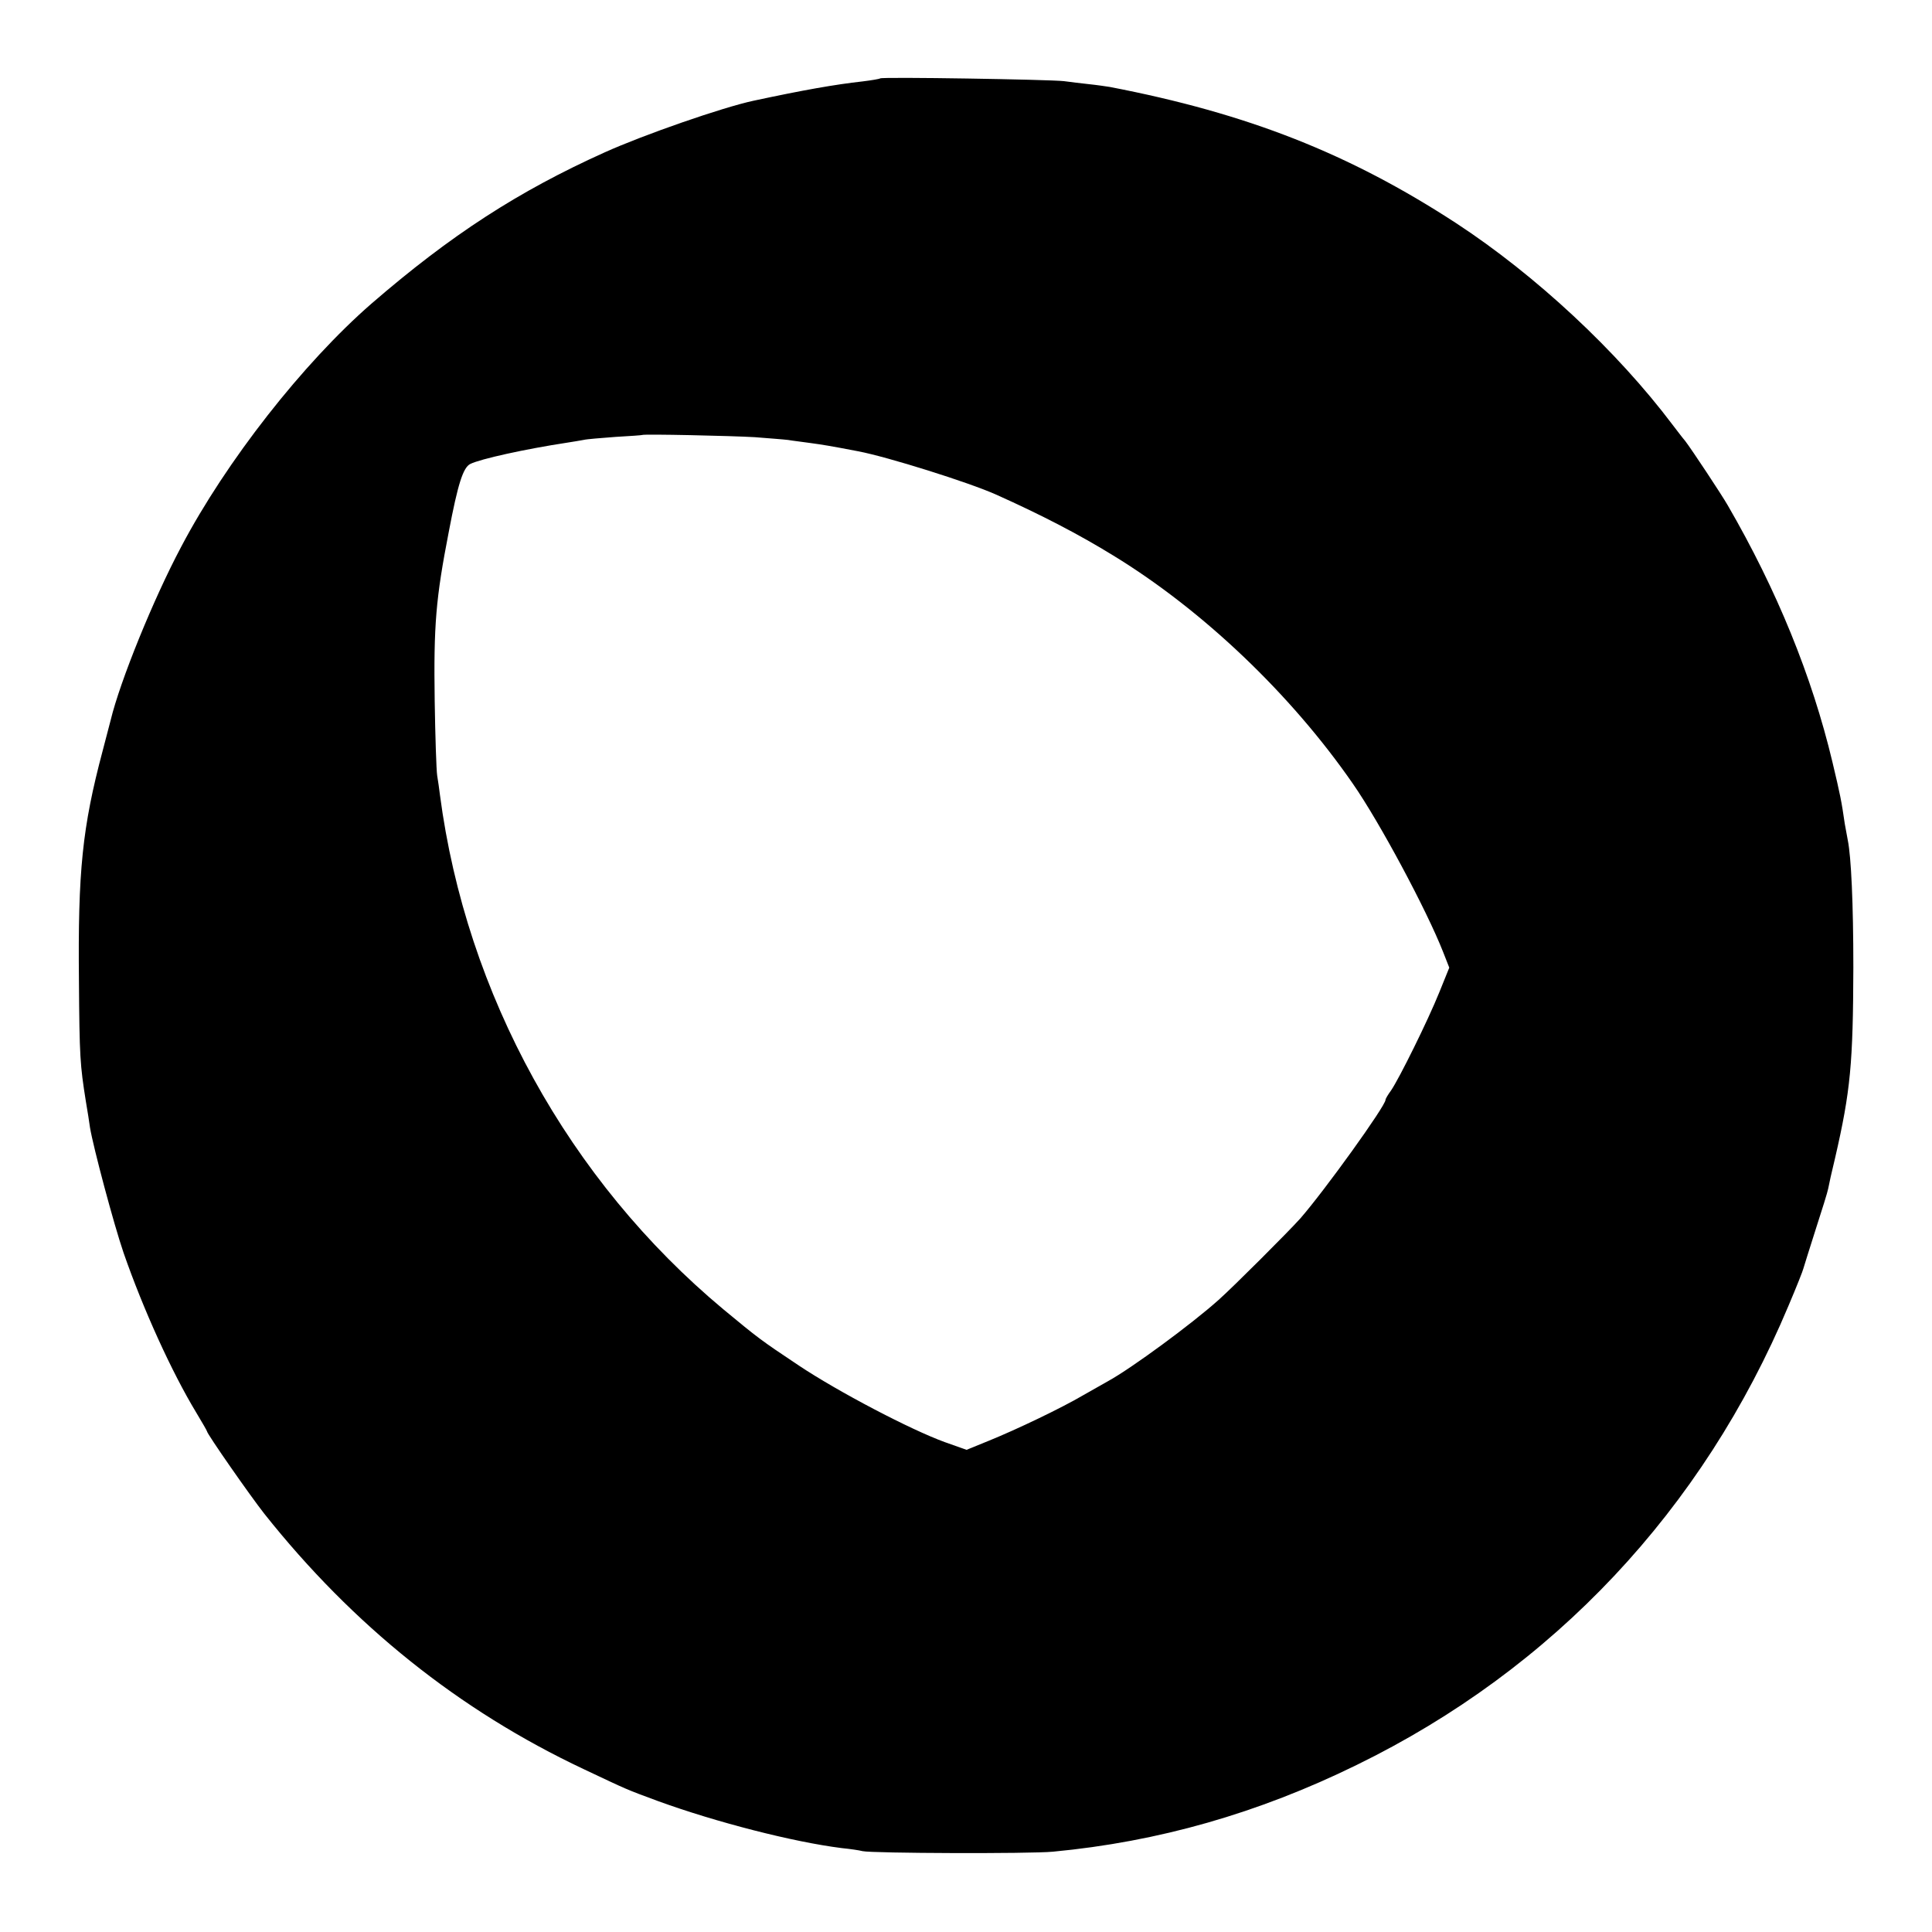 <?xml version="1.0" standalone="no"?>
<!DOCTYPE svg PUBLIC "-//W3C//DTD SVG 20010904//EN"
 "http://www.w3.org/TR/2001/REC-SVG-20010904/DTD/svg10.dtd">
<svg version="1.0" xmlns="http://www.w3.org/2000/svg"
 width="700pt" height="700pt" viewBox="0 0 700 700"
 preserveAspectRatio="xMidYMid meet">
<g transform="translate(0,700) scale(0.1,-0.1)"
fill="#000000" stroke="none">
<path d="M3189 6716 c-2 -2 -31 -7 -64 -11 -99 -11 -213 -31 -395 -70 -112
-24 -397 -123 -539 -187 -313 -141 -557 -299 -845 -548 -247 -215 -526 -570
-690 -882 -100 -188 -221 -486 -255 -627 -5 -20 -18 -70 -29 -111 -74 -278
-90 -437 -86 -835 2 -274 4 -303 25 -435 6 -36 13 -78 15 -95 12 -72 86 -350
122 -455 71 -204 174 -431 263 -578 21 -35 39 -66 39 -68 0 -9 156 -233 208
-299 321 -404 705 -712 1157 -925 163 -77 151 -72 270 -116 209 -76 489 -148
665 -170 30 -3 64 -8 75 -11 35 -8 607 -10 690 -2 382 36 743 139 1100 314
713 348 1255 925 1565 1664 29 68 53 129 54 135 2 6 21 69 44 140 23 71 44
138 46 150 2 12 13 62 25 111 56 243 65 343 66 690 0 232 -8 401 -20 460 -2
11 -7 38 -11 60 -12 83 -16 103 -45 225 -74 310 -201 622 -379 929 -23 40
-131 203 -154 233 -12 14 -32 41 -46 59 -201 267 -496 542 -785 731 -387 252
-755 397 -1254 493 -13 2 -46 7 -75 10 -28 3 -69 8 -91 11 -50 6 -660 16 -666
10z m-454 -1300 c50 -4 104 -8 120 -10 17 -3 53 -7 80 -11 44 -6 70 -10 174
-30 106 -20 402 -113 500 -157 163 -73 300 -144 425 -221 324 -198 644 -503
868 -827 96 -138 267 -457 327 -610 l22 -56 -36 -89 c-41 -102 -146 -314 -175
-356 -11 -15 -20 -30 -20 -34 0 -22 -220 -328 -309 -430 -44 -49 -242 -247
-296 -295 -97 -87 -316 -248 -400 -294 -16 -9 -57 -32 -90 -51 -80 -47 -241
-124 -342 -165 l-81 -33 -79 28 c-124 45 -387 183 -528 277 -141 94 -147 99
-274 204 -560 467 -932 1141 -1027 1864 -2 19 -7 51 -10 70 -3 19 -7 141 -9
270 -4 276 4 371 51 613 33 174 52 233 78 246 36 18 199 54 350 77 21 3 48 8
60 10 11 3 64 7 116 11 52 3 96 6 97 7 5 4 323 -3 408 -8z"/>
</g>
</svg>
